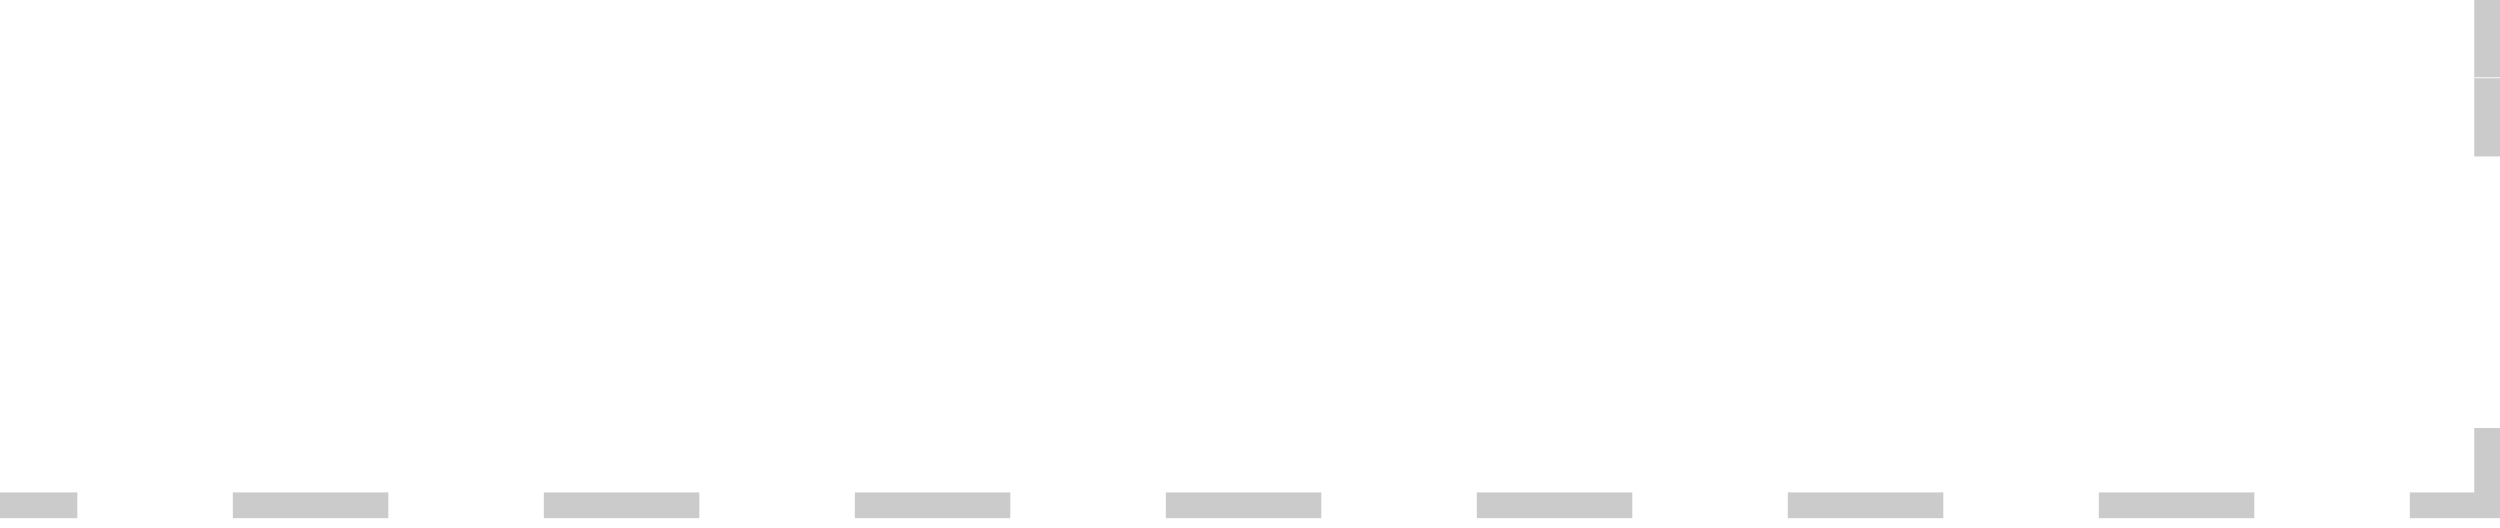 <svg width="194" height="41" viewBox="0 0 194 41" fill="none" xmlns="http://www.w3.org/2000/svg">
<path d="M6 38.21H0V40.21H6V38.21Z" fill="#CBCBCB"/>
<path d="M174.934 40.21H162.867V38.21H174.934V40.21ZM150.801 40.21H138.734V38.21H150.801L150.801 40.21ZM126.667 40.21H114.601V38.21H126.667V40.21ZM102.534 40.21H90.467V38.21H102.534V40.21ZM78.401 40.21H66.334V38.21H78.401V40.21ZM54.267 40.21H42.201V38.21H54.267V40.21ZM30.134 40.21H18.067V38.21H30.134V40.21Z" fill="#CBCBCB"/>
<path d="M194.001 40.21H187.001V38.21H192.001V33.21H194.001V40.21Z" fill="#CBCBCB"/>
<path d="M194 6.07H192V12.14H194V6.07Z" fill="#CBCBCB"/>
<path d="M194 0H192V6H194V0Z" fill="#CBCBCB"/>
</svg>
